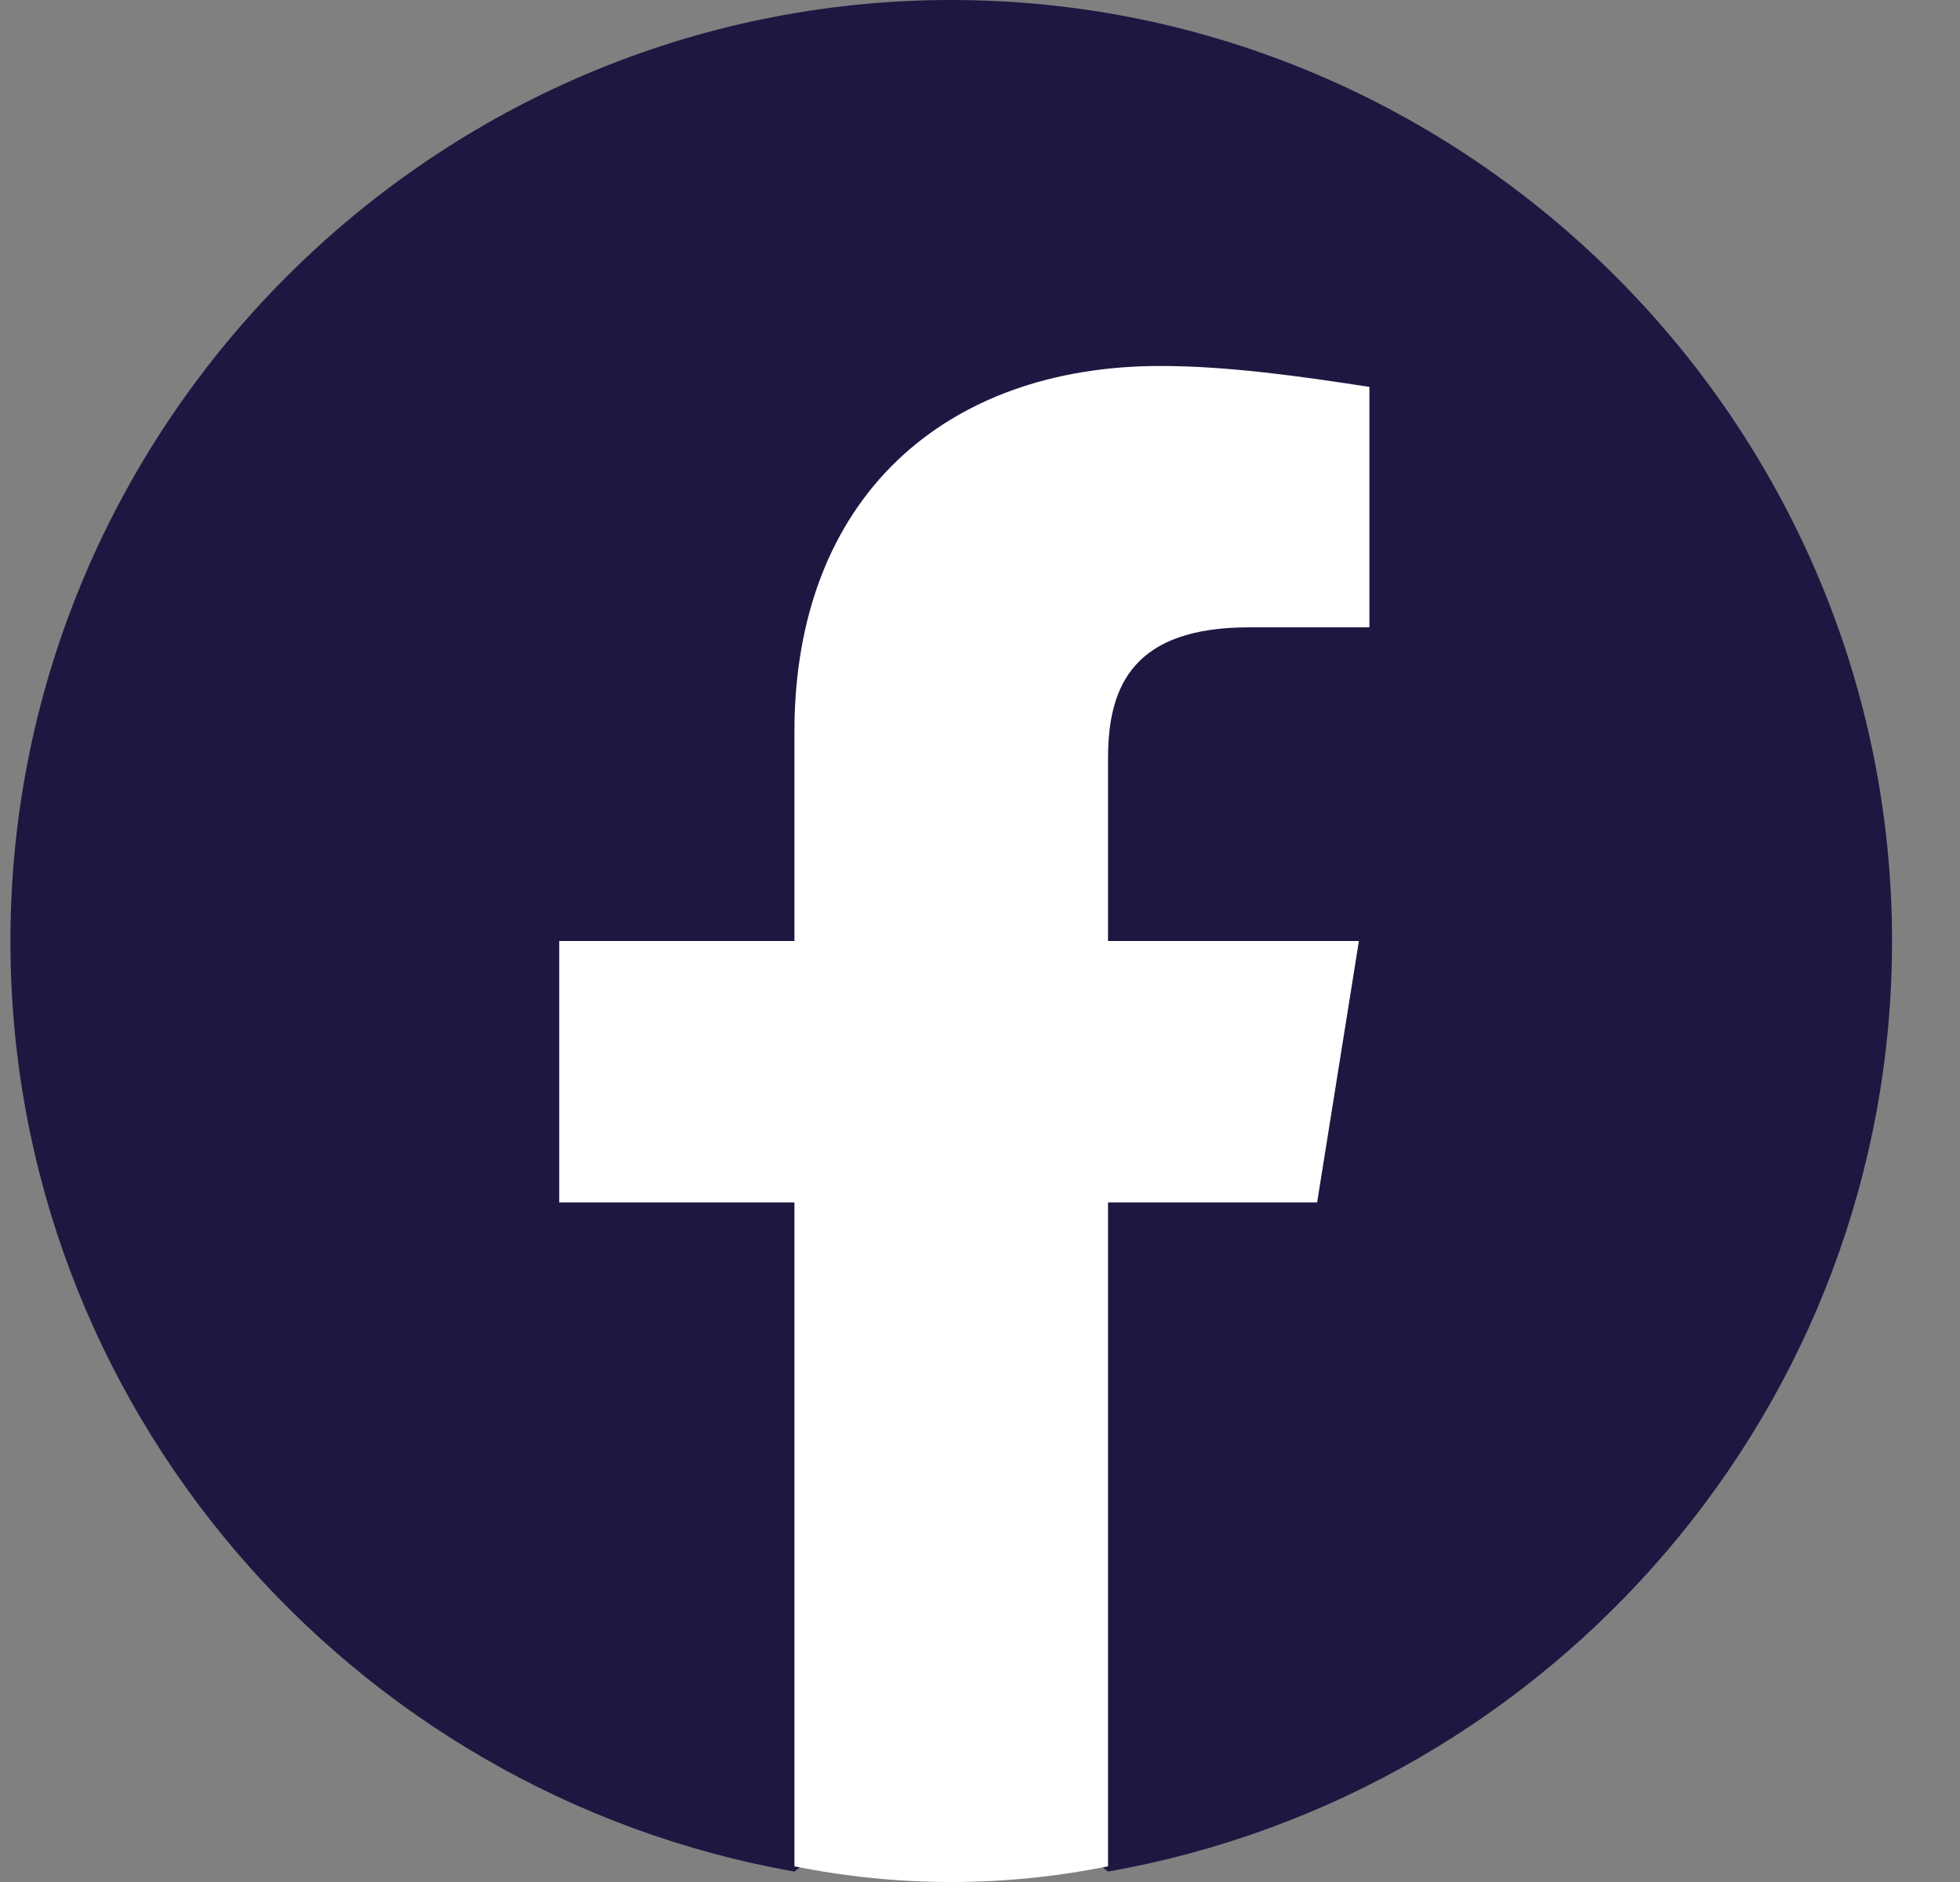 <svg width="25" height="24" viewBox="0 0 25 24" fill="none" xmlns="http://www.w3.org/2000/svg">
<rect x="0" y="0" width="25" height="24" fill="#808080" stroke="none"/>
<g clip-path="url(#clip0_122_526)">
<path d="M10.133 23.867C4.467 22.867 0.133 17.933 0.133 12C0.133 5.4 5.533 0 12.133 0C18.733 0 24.133 5.4 24.133 12C24.133 17.933 19.8 22.867 14.133 23.867L13.467 23.333H10.8L10.133 23.867Z" fill="#1D1841"/>
<path d="M16.8 15.334L17.333 12H14.133V9.667C14.133 8.734 14.467 8 15.933 8H17.467V4.934C16.6 4.8 15.667 4.667 14.8 4.667C12.067 4.667 10.133 6.334 10.133 9.334V12H7.133V15.334H10.133V23.8C10.8 23.934 11.467 24 12.133 24C12.8 24 13.467 23.934 14.133 23.8V15.334H16.8Z" fill="white"/>
</g>
<defs>
<clipPath id="clip0_122_526">
<rect width="24" height="24" fill="white" transform="translate(0.133)"/>
</clipPath>
</defs>
</svg>
